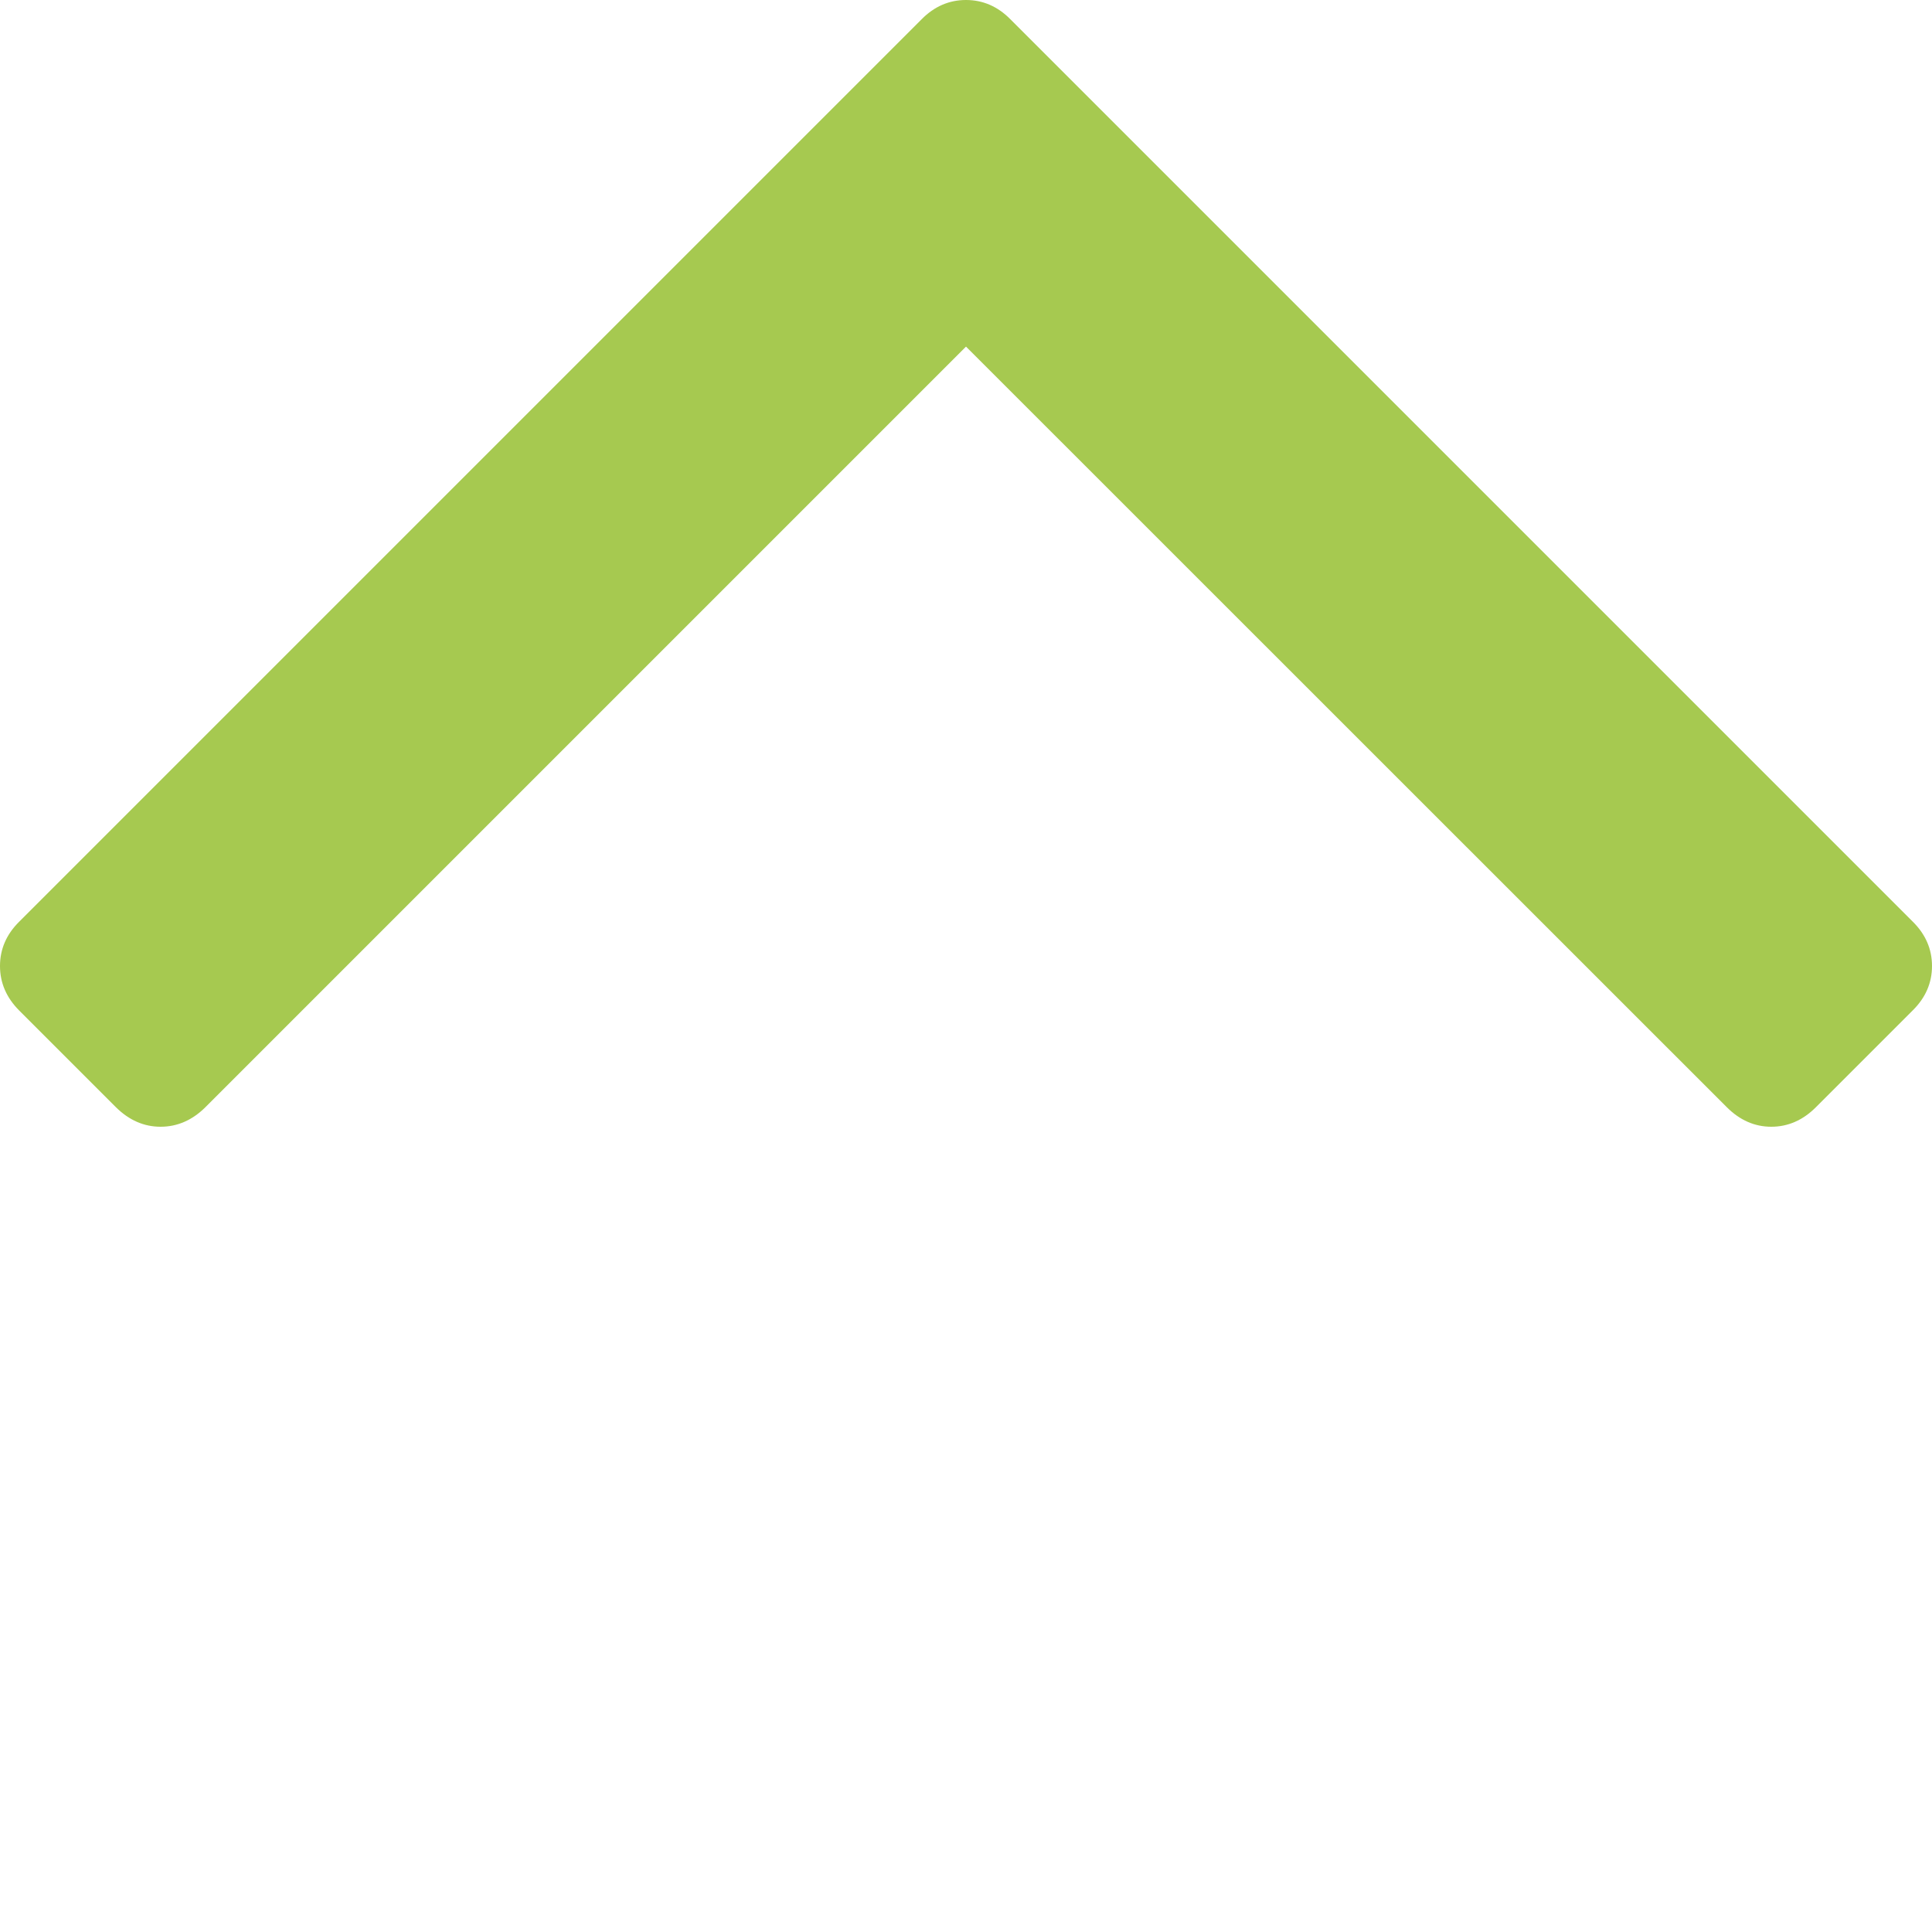 <svg width="10" height="10" viewBox="0 0 10 10" fill="none" xmlns="http://www.w3.org/2000/svg">
<g clip-path="url(#clip0)">
<path d="M0.1 5.231L0.601 5.732C0.668 5.798 0.745 5.832 0.831 5.832C0.918 5.832 0.995 5.798 1.062 5.732L5 1.794L8.938 5.731C9.005 5.798 9.082 5.832 9.168 5.832C9.255 5.832 9.332 5.798 9.399 5.731L9.9 5.23C9.967 5.164 10 5.087 10 5C10 4.913 9.967 4.836 9.9 4.77L5.23 0.1C5.164 0.033 5.087 -1.91208e-05 5 -1.91132e-05C4.913 -1.91056e-05 4.836 0.033 4.77 0.1L0.1 4.77C0.033 4.836 5.64174e-06 4.913 5.64933e-06 5C5.65692e-06 5.087 0.033 5.164 0.1 5.231Z" fill="#A6C950"/>
</g>
<defs>
<clipPath id="clip0">
<rect width="10" height="10" fill="white" transform="translate(10 10) rotate(180)"/>
</clipPath>
</defs>
</svg>
